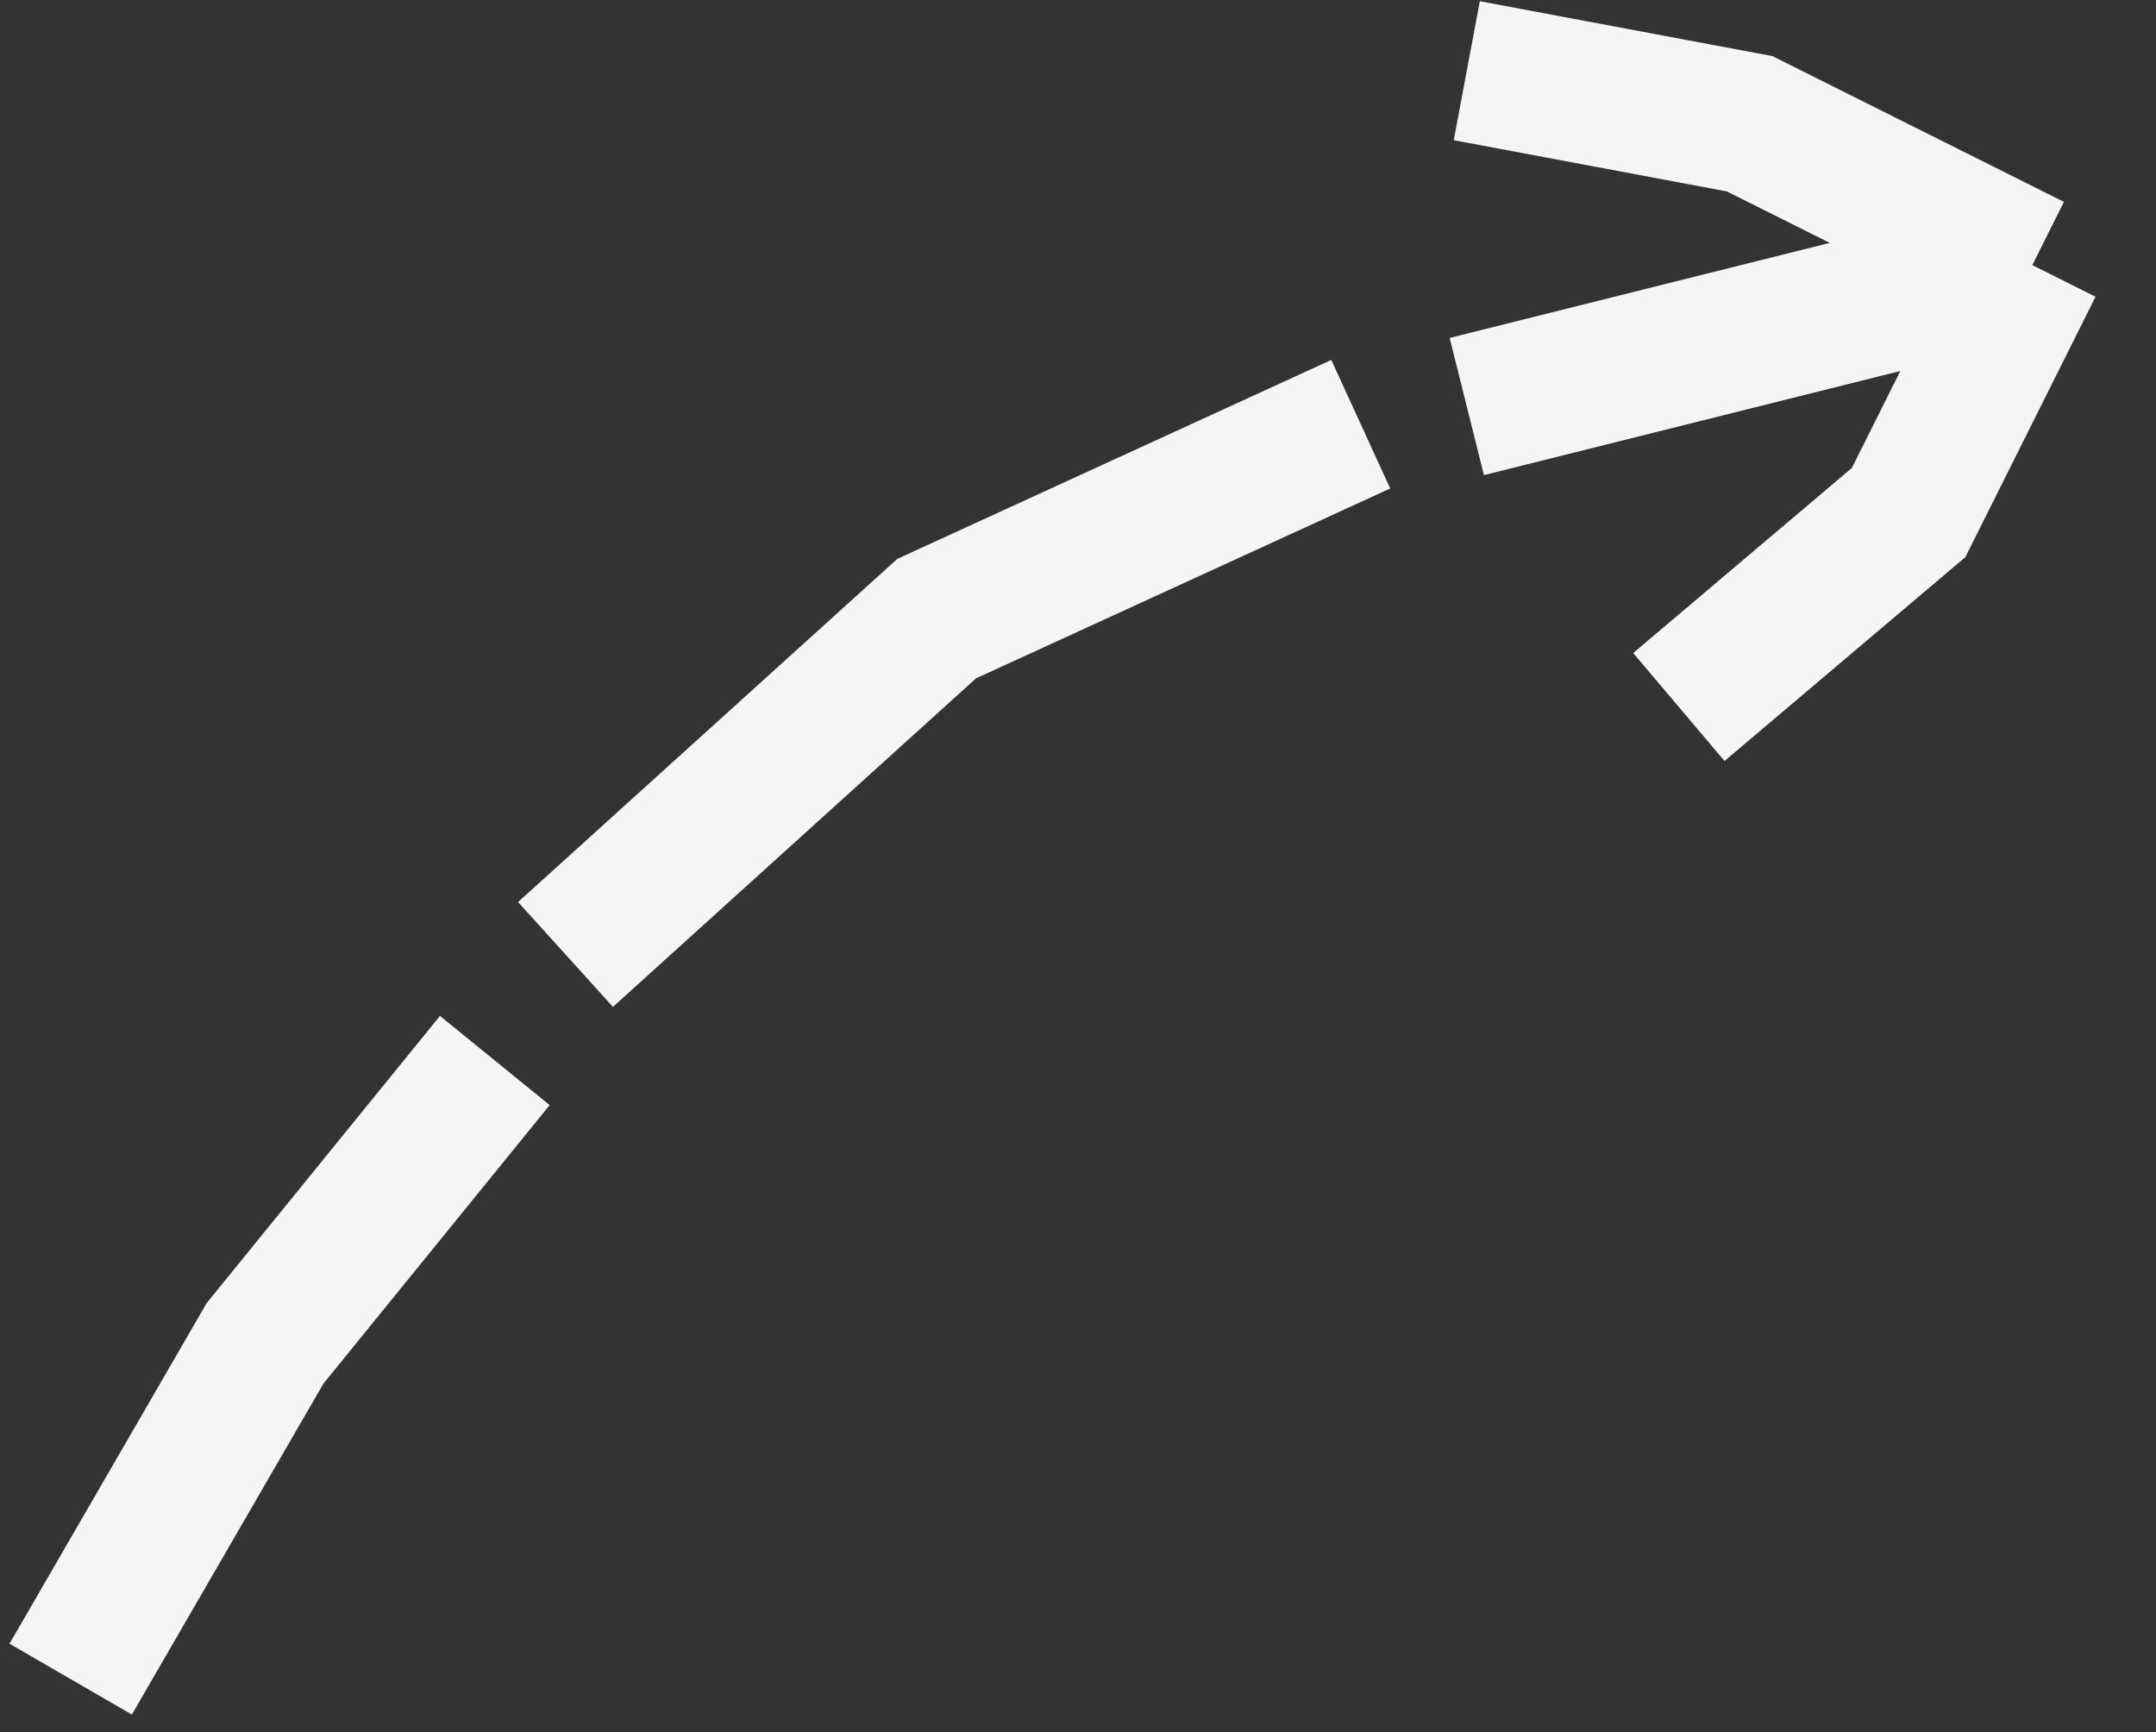 <svg width="61" height="49" viewBox="0 0 61 49" fill="none" xmlns="http://www.w3.org/2000/svg">
<rect x="0" y="0" width="61" height="49" fill="#333333" stroke="none"/>
<path d="M2 47.5L7.5 38L14 30M16 27L26.5 17.5L38.5 12M57.5 7.5L41.5 11.5M57.5 7.5L49.5 3.5L41.5 2M57.5 7.5L54 14.5L47.5 20" stroke="white" stroke-opacity="0.95" stroke-width="4"/>
</svg>
